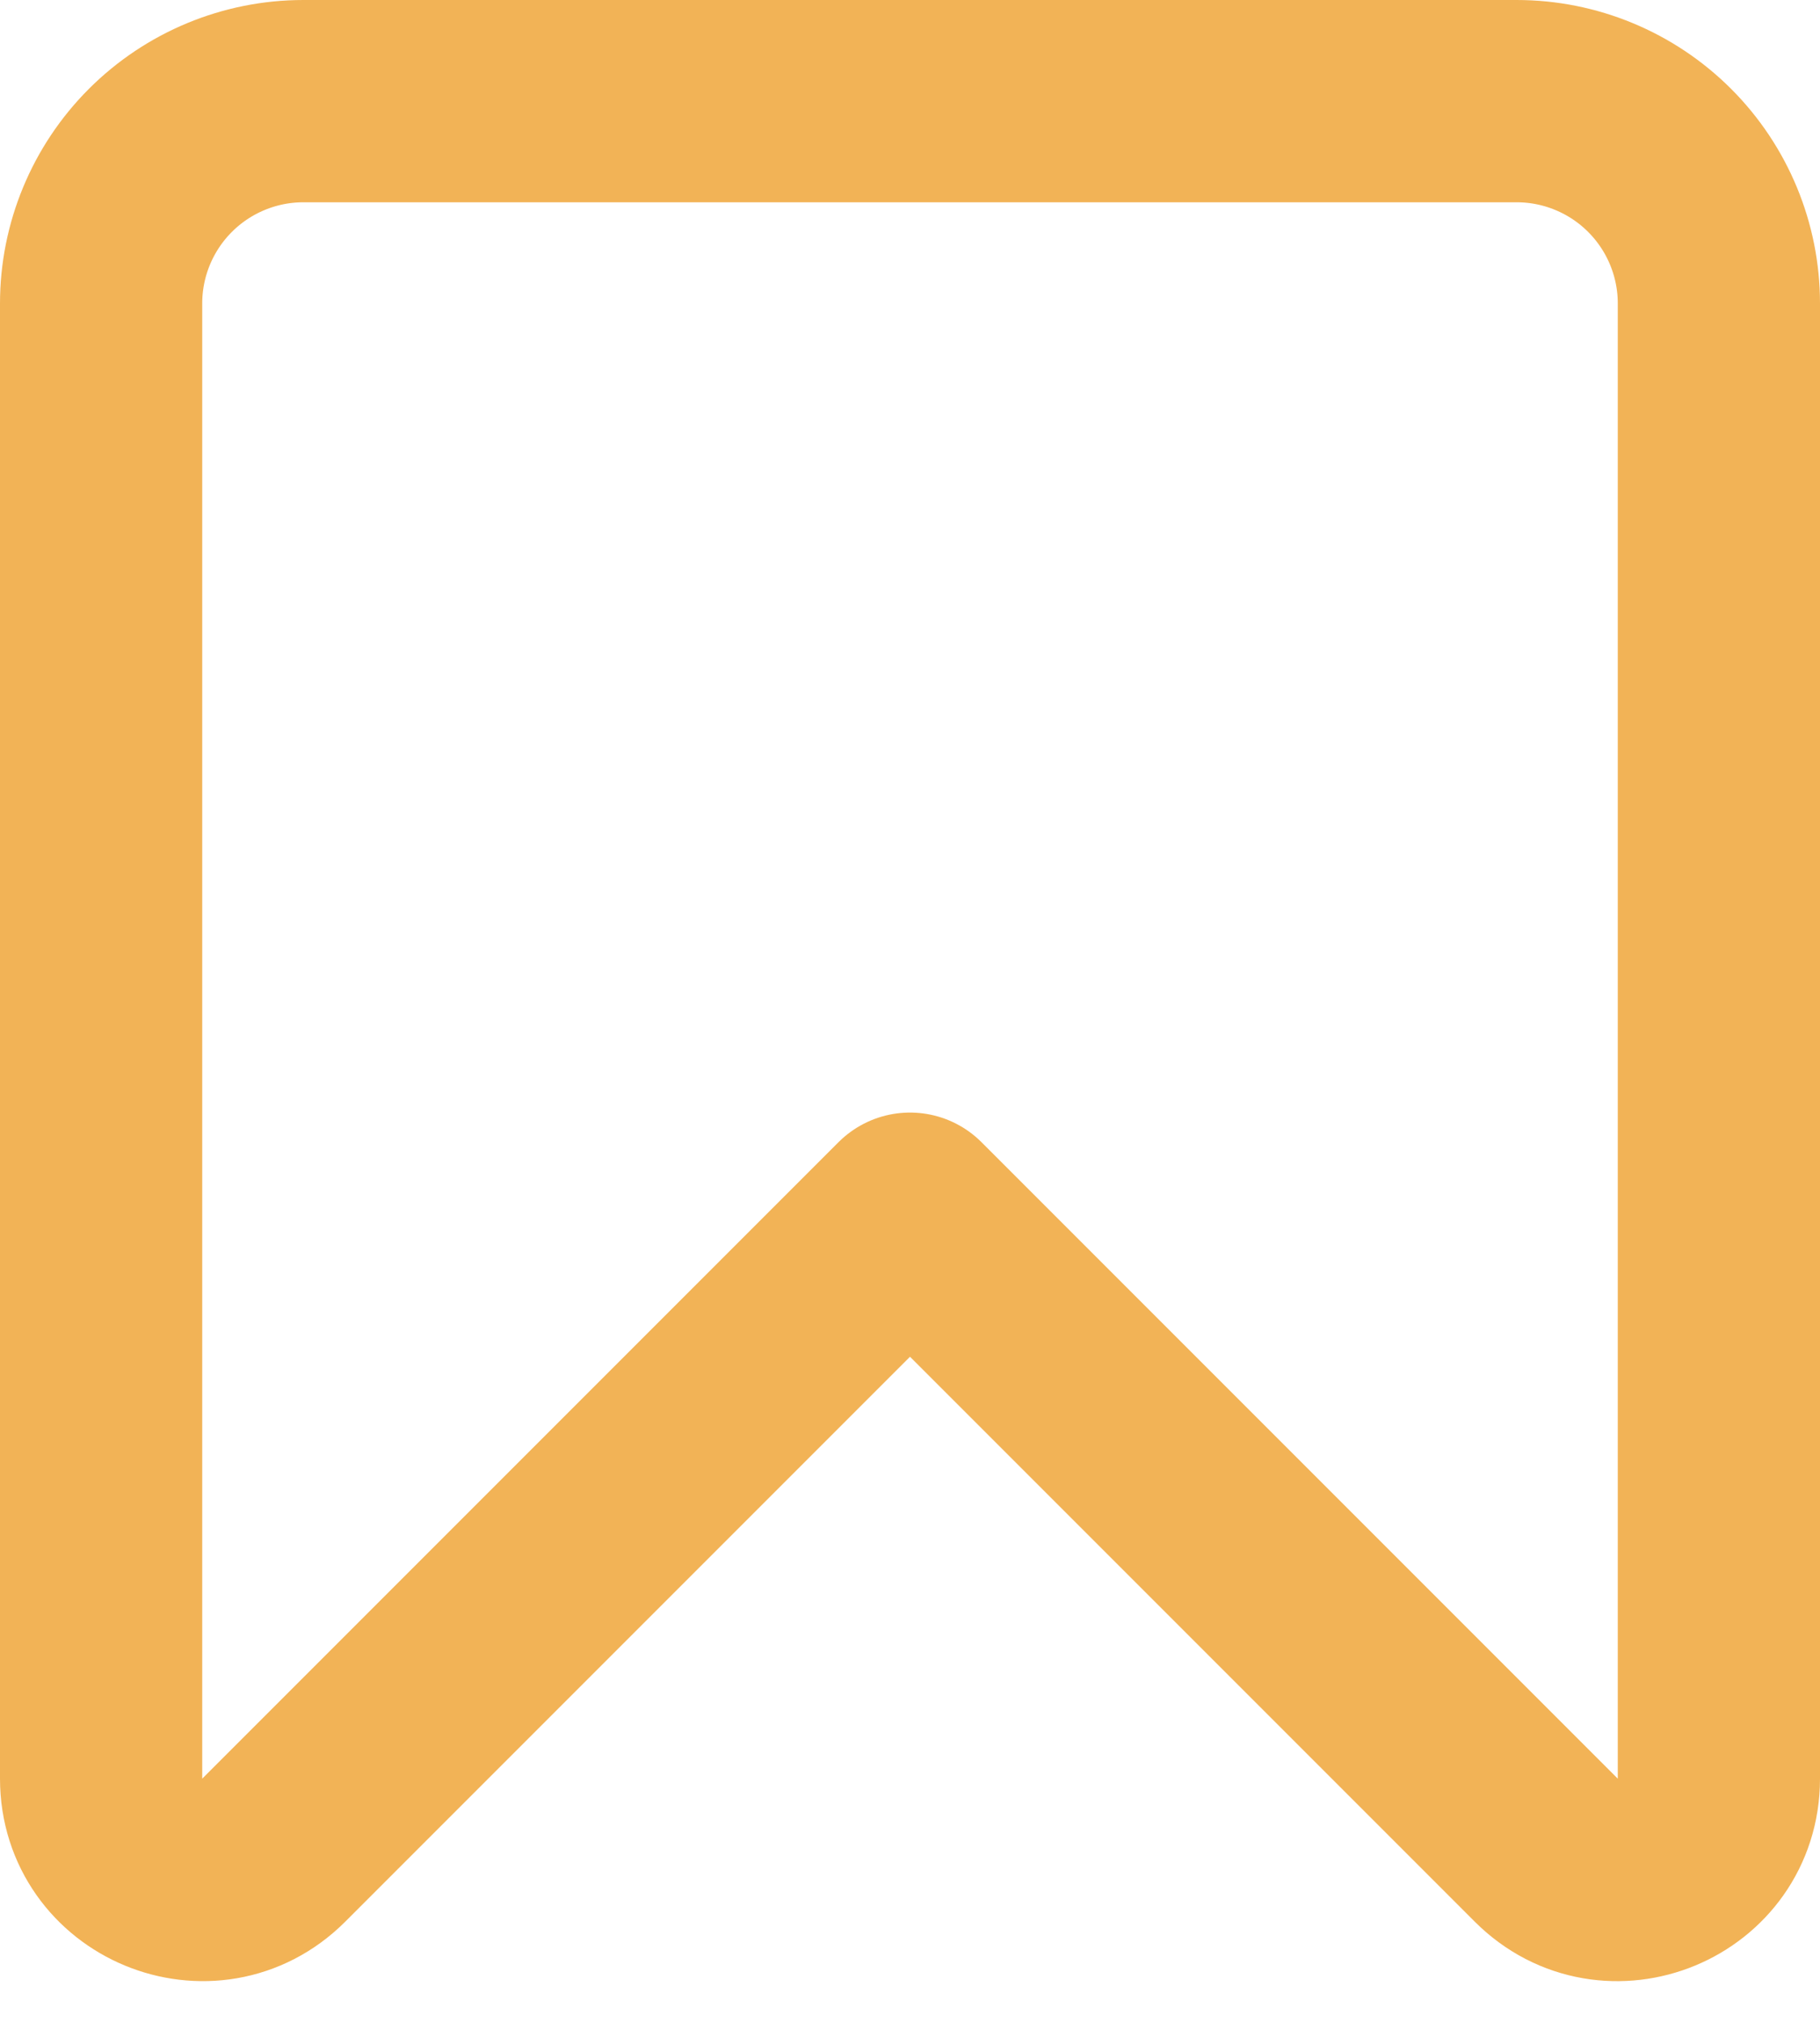 <svg  viewBox="0 0 18 20" fill="none" xmlns="http://www.w3.org/2000/svg">
<path d="M1 3V17.586C1 18.476 2.077 18.923 2.707 18.293L9 12L15.293 18.293C15.923 18.923 17 18.477 17 17.586V3C17 2.47 16.789 1.961 16.414 1.586C16.039 1.211 15.53 1 15 1H3C2.47 1 1.961 1.211 1.586 1.586C1.211 1.961 1 2.47 1 3V3Z" stroke="#F2B356" stroke-width="2" stroke-linecap="round" stroke-linejoin="round"/>
</svg>
